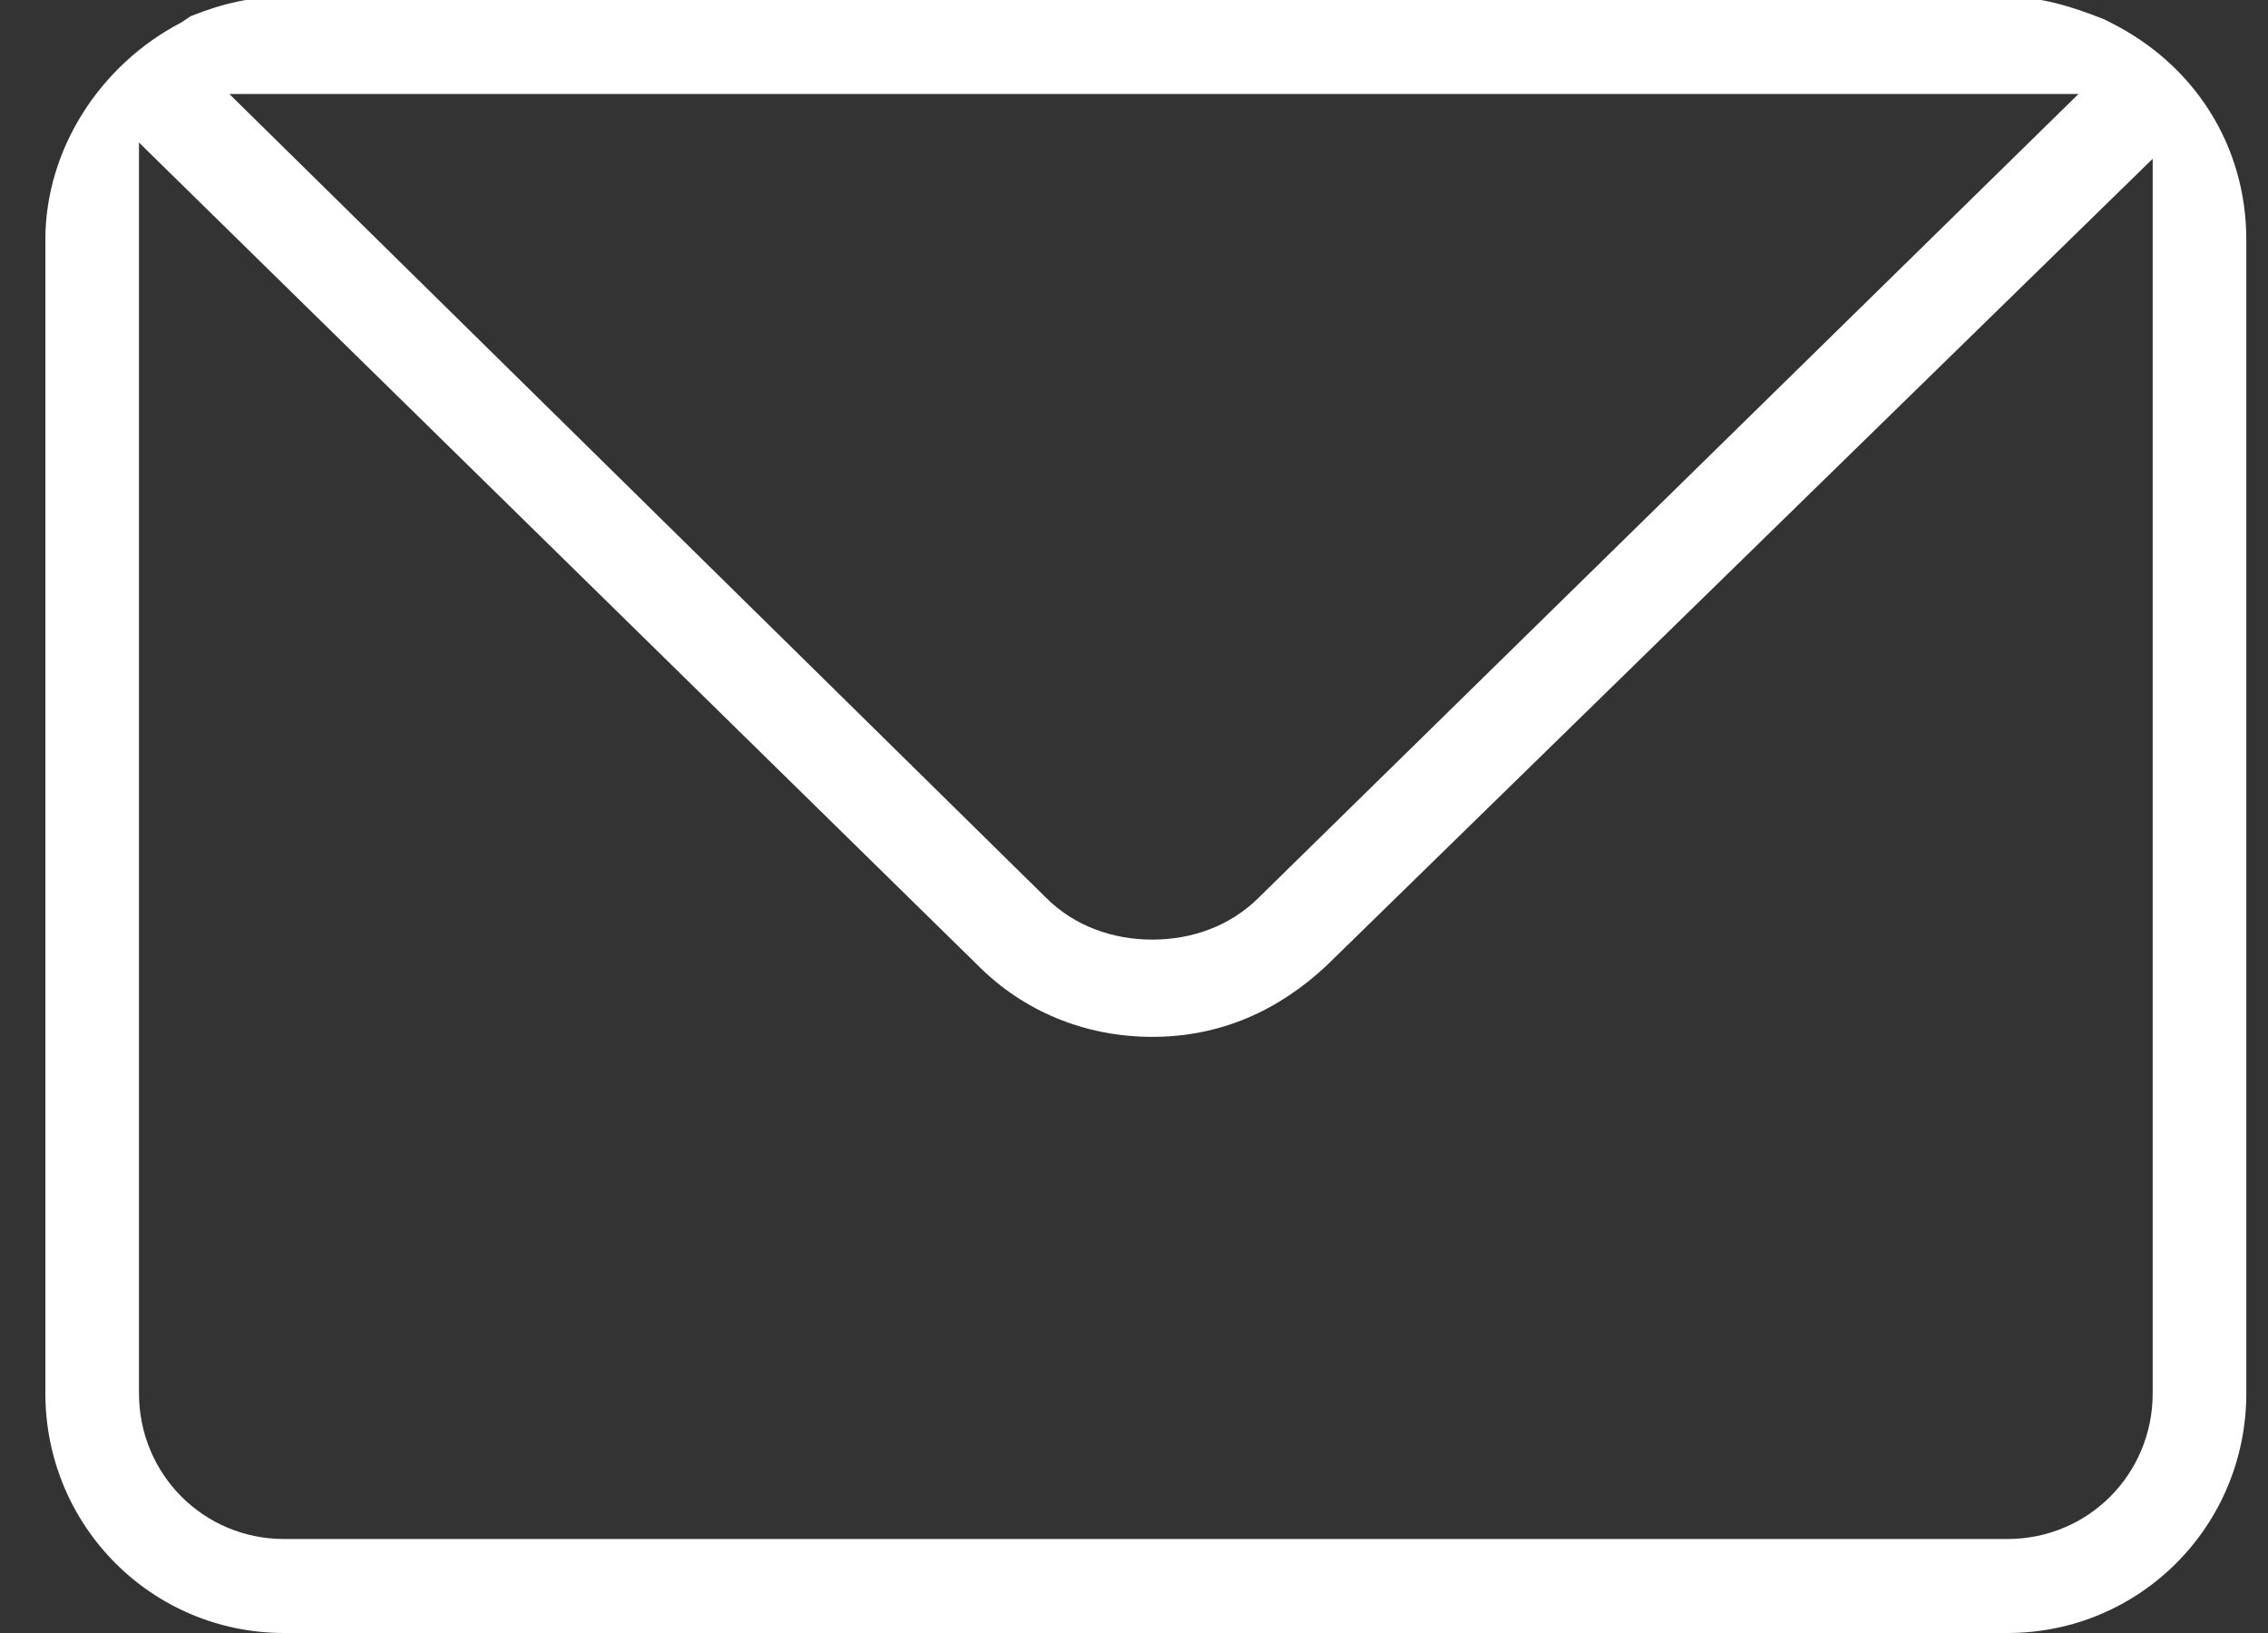 <svg width="25" height="18" viewBox="0 0 25 18" fill="none" xmlns="http://www.w3.org/2000/svg">
<rect x="0" y="0" width="25" height="18" fill="#333333" stroke="none"/>
<g clip-path="url(#clip0_45_605)">
<path d="M23.267 0.25L23.196 0.214C22.84 0.071 22.484 -0.036 22.128 -0.036H3.132C2.777 -0.036 2.457 0.036 2.101 0.179L1.994 0.25C1.105 0.714 0.5 1.643 0.5 2.643V15.357C0.5 16.821 1.674 18 3.132 18H22.128C23.587 18 24.761 16.821 24.761 15.357V2.643C24.761 1.607 24.192 0.714 23.267 0.25ZM22.911 1.036L13.876 9.893C13.555 10.214 13.129 10.357 12.702 10.357C12.275 10.357 11.848 10.214 11.528 9.893L2.528 1.036H22.911ZM23.729 15.357C23.729 16.25 23.018 16.964 22.128 16.964H3.132C2.243 16.964 1.532 16.25 1.532 15.357V1.571L10.781 10.643C11.279 11.143 11.954 11.429 12.702 11.429C13.449 11.429 14.089 11.143 14.623 10.643L23.729 1.75V15.357Z" fill="white"/>
</g>
<defs>
<clipPath id="clip0_45_605">
<rect width="24.261" height="18" fill="white" transform="translate(0.5)"/>
</clipPath>
</defs>
</svg>
